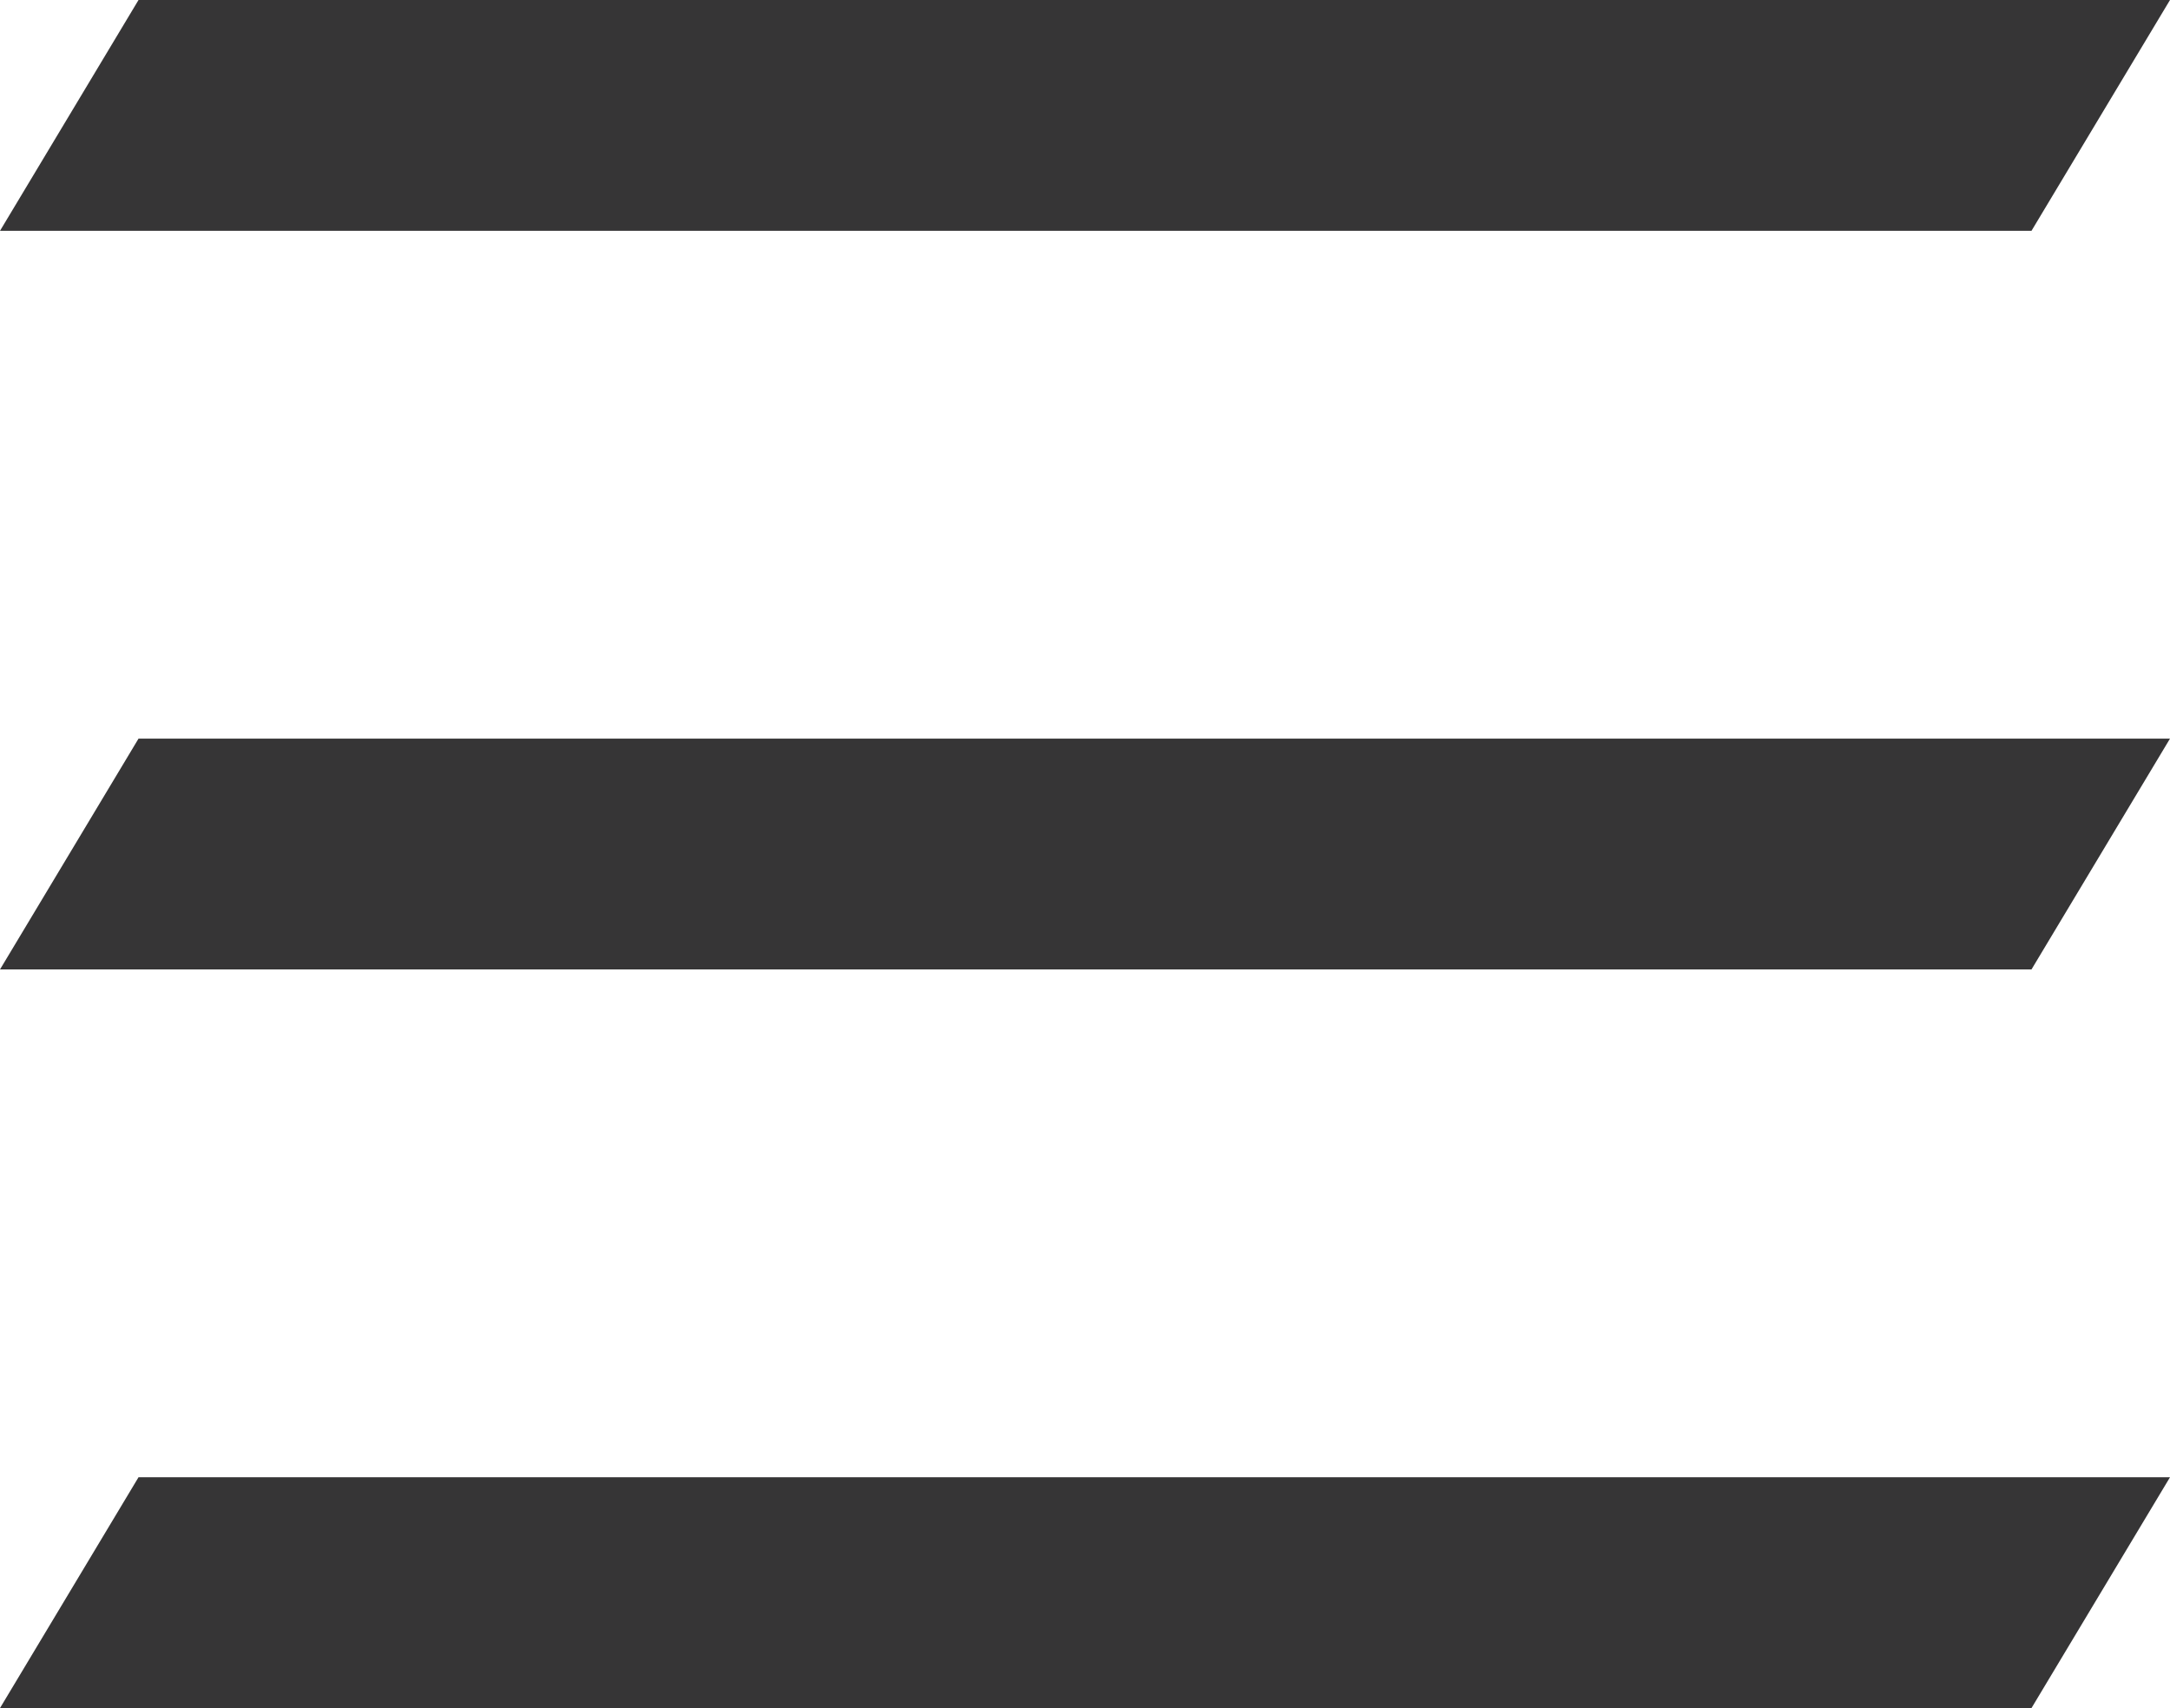 <svg xmlns="http://www.w3.org/2000/svg" width="47" height="37" viewBox="0 0 47 37">
  <g id="Raggruppa_953" data-name="Raggruppa 953" transform="translate(0 0)">
    <path id="Tracciato_2888" data-name="Tracciato 2888" d="M3,0,0,5H44l3-5Z" fill="#363536"/>
    <path id="Tracciato_2889" data-name="Tracciato 2889" d="M3,16,0,21H44l3-5Z" transform="translate(0 16)" fill="#363536"/>
    <path id="Tracciato_2890" data-name="Tracciato 2890" d="M3,8,0,13H44l3-5Z" transform="translate(0 8)" fill="#363536"/>
  </g>
</svg>
